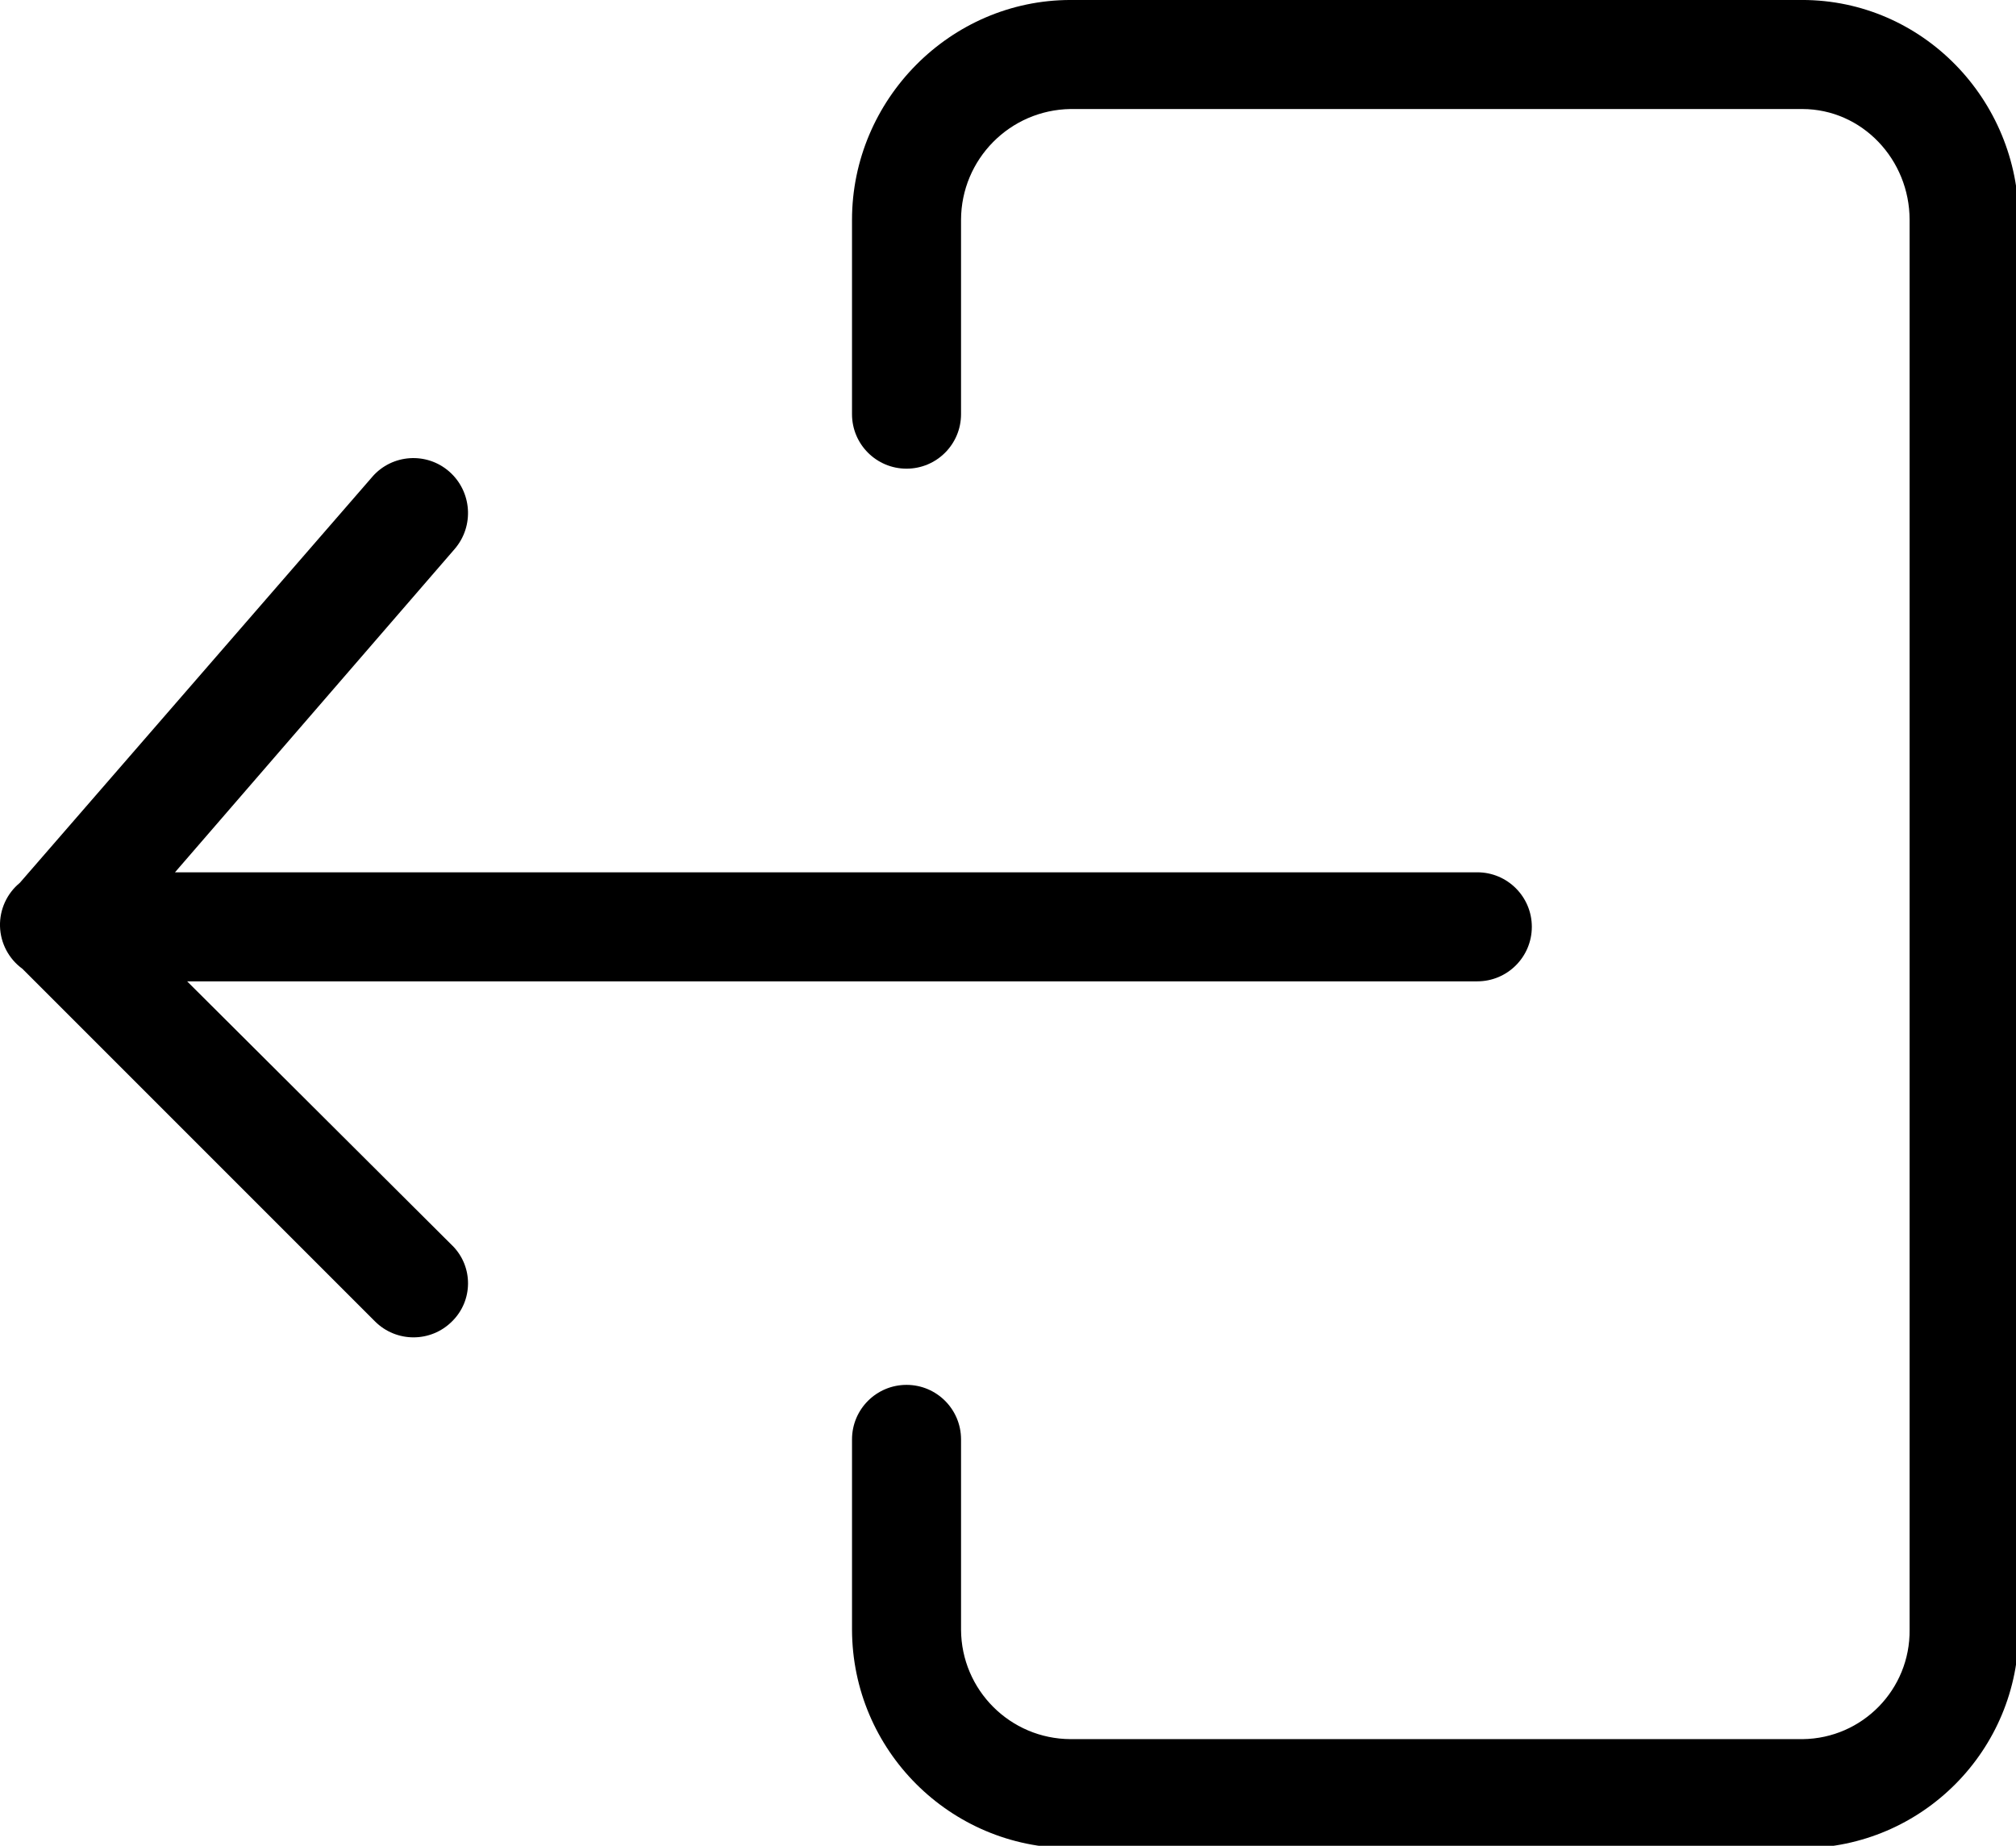 <svg width="163.05mm" height="149.27mm" version="1.1" viewBox="0 0 163.05 149.27" xmlns="http://www.w3.org/2000/svg">
 <g transform="translate(-15.993 -28.931)">
  <g transform="matrix(.353 0 0 .353 15.994 29.32)">
   <path d="m412.9-1.105h-167.62c-27.551 0-50.074 22.824-50.074 50.371v44.516c0 6.898 5.594 12.488 12.492 12.488 6.898 0 12.488-5.59 12.488-12.488v-44.516c0.035-13.891 11.203-25.191 25.094-25.391h167.62c13.777 0 24.617 11.617 24.617 25.391v322.98c0.164 13.691-10.801 24.922-24.492 25.082h-167.74c-13.836-0.051-25.039-11.25-25.098-25.082v-43.586c0-6.902-5.59-12.492-12.488-12.492-6.898 0-12.492 5.59-12.492 12.492v43.586c0.074 27.625 22.449 49.996 50.074 50.062h167.62c27.496-0.102 49.707-22.484 49.598-49.984v-323.06c0-27.547-22.047-50.371-49.598-50.371z"/>
   <path d="m42.871 223.72h295.6c6.898 0 12.492-5.594 12.492-12.492 0-6.894-5.594-12.488-12.492-12.488h-298.38l64.082-74.074c4.519-5.254 3.957-13.168-1.246-17.734-5.191-4.539-13.078-4.012-17.613 1.176v8e-3l-80.773 93.035c-2.977 2.449-4.652 6.137-4.543 9.984 0.117 3.856 2.008 7.441 5.129 9.707l80.781 80.781c4.879 4.879 12.789 4.879 17.66 0 4.816-4.727 4.891-12.453 0.168-17.27-0.055-0.051-0.109-0.105-0.168-0.16z"/>
  </g>
 </g>
</svg>
